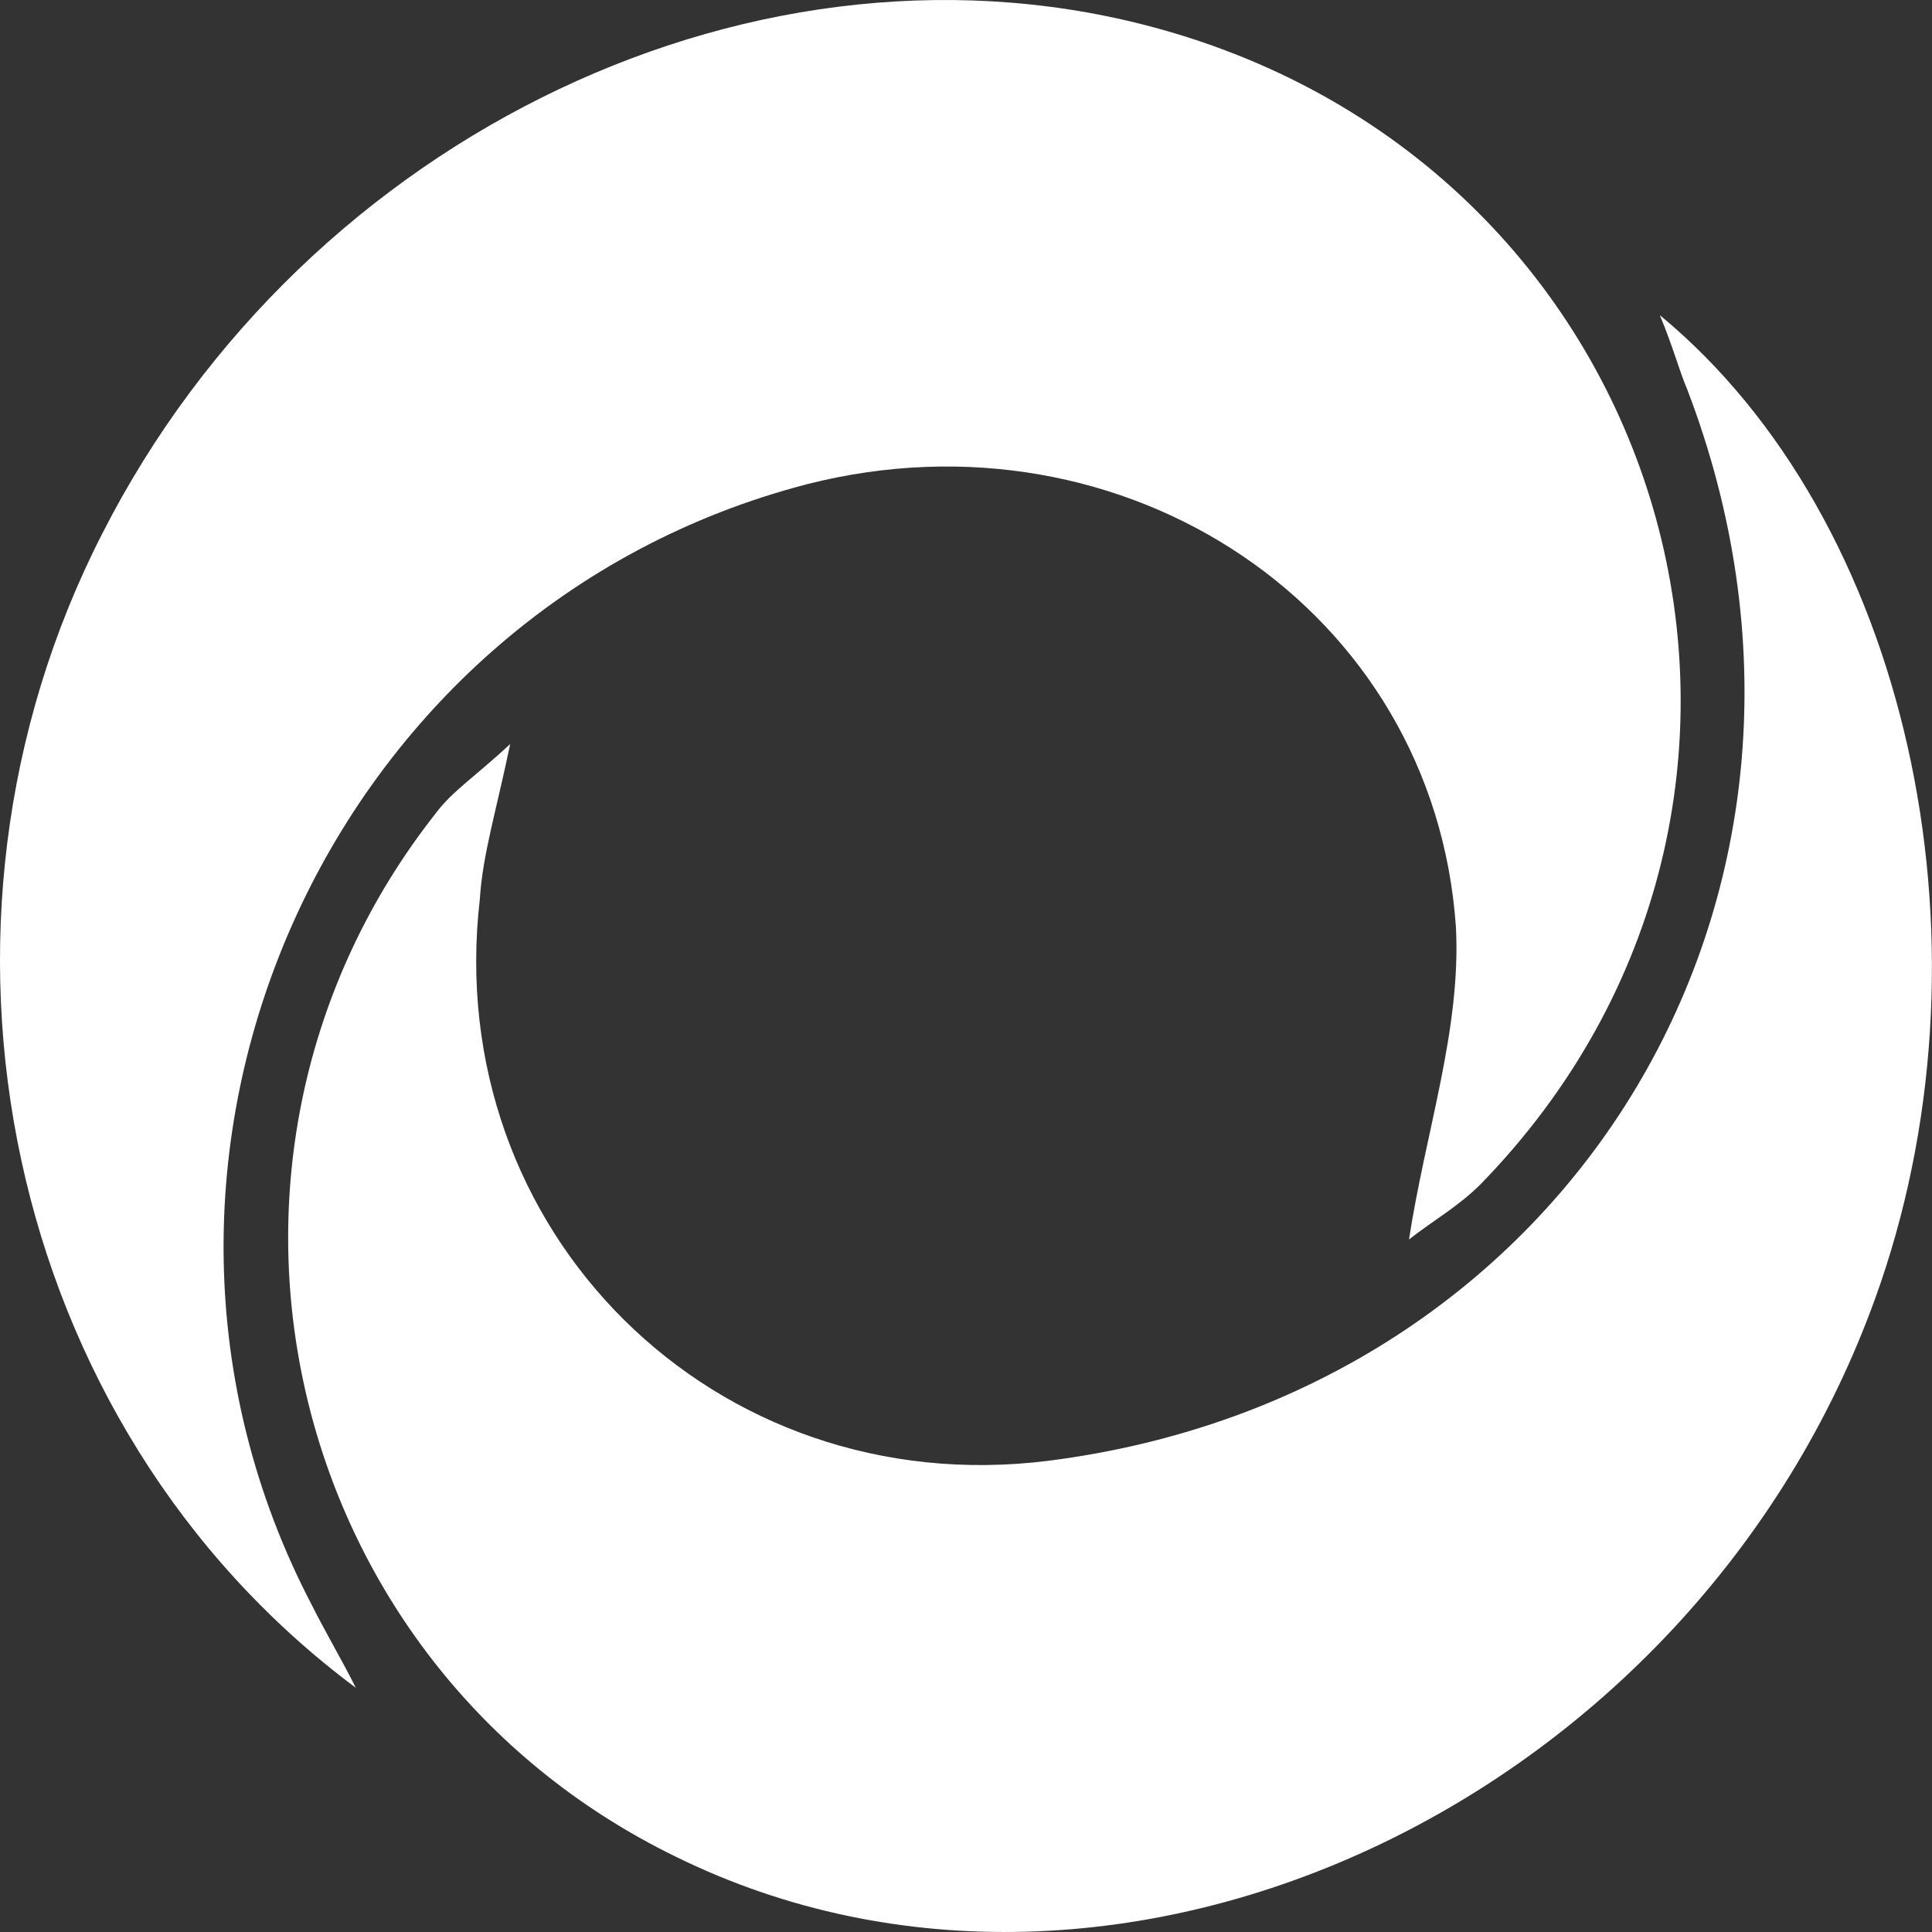 <svg width="30" height="30" viewBox="0 0 30 30" fill="none" xmlns="http://www.w3.org/2000/svg">
<rect x="0" y="0" width="30" height="30" fill="#333333" stroke="none"/>
<path d="M5.525 26.208C0.045 22.125 -1.539 14.39 1.587 8.288C4.755 2.057 11.861 -1.294 18.069 0.467C26.117 2.745 28.771 12.457 22.992 18.387C22.649 18.731 22.264 18.945 21.879 19.246C22.136 17.57 22.692 15.98 22.607 14.39C22.264 9.449 17.469 6.269 12.546 7.515C5.054 9.449 1.244 18.043 4.84 24.919C5.054 25.348 5.311 25.778 5.525 26.208Z" fill="white"/>
<path d="M7.922 11.554C7.708 12.586 7.493 13.273 7.451 13.961C6.851 19.117 11.09 23.329 16.27 22.684C24.447 21.653 29.156 13.789 26.202 6.054C26.073 5.753 25.988 5.409 25.774 4.894C29.627 8.074 31.039 14.562 29.198 19.934C26.459 27.927 17.383 32.224 10.49 28.829C4.325 25.821 2.57 17.957 6.766 12.629C7.023 12.285 7.365 12.07 7.922 11.554Z" fill="white"/>
</svg>
